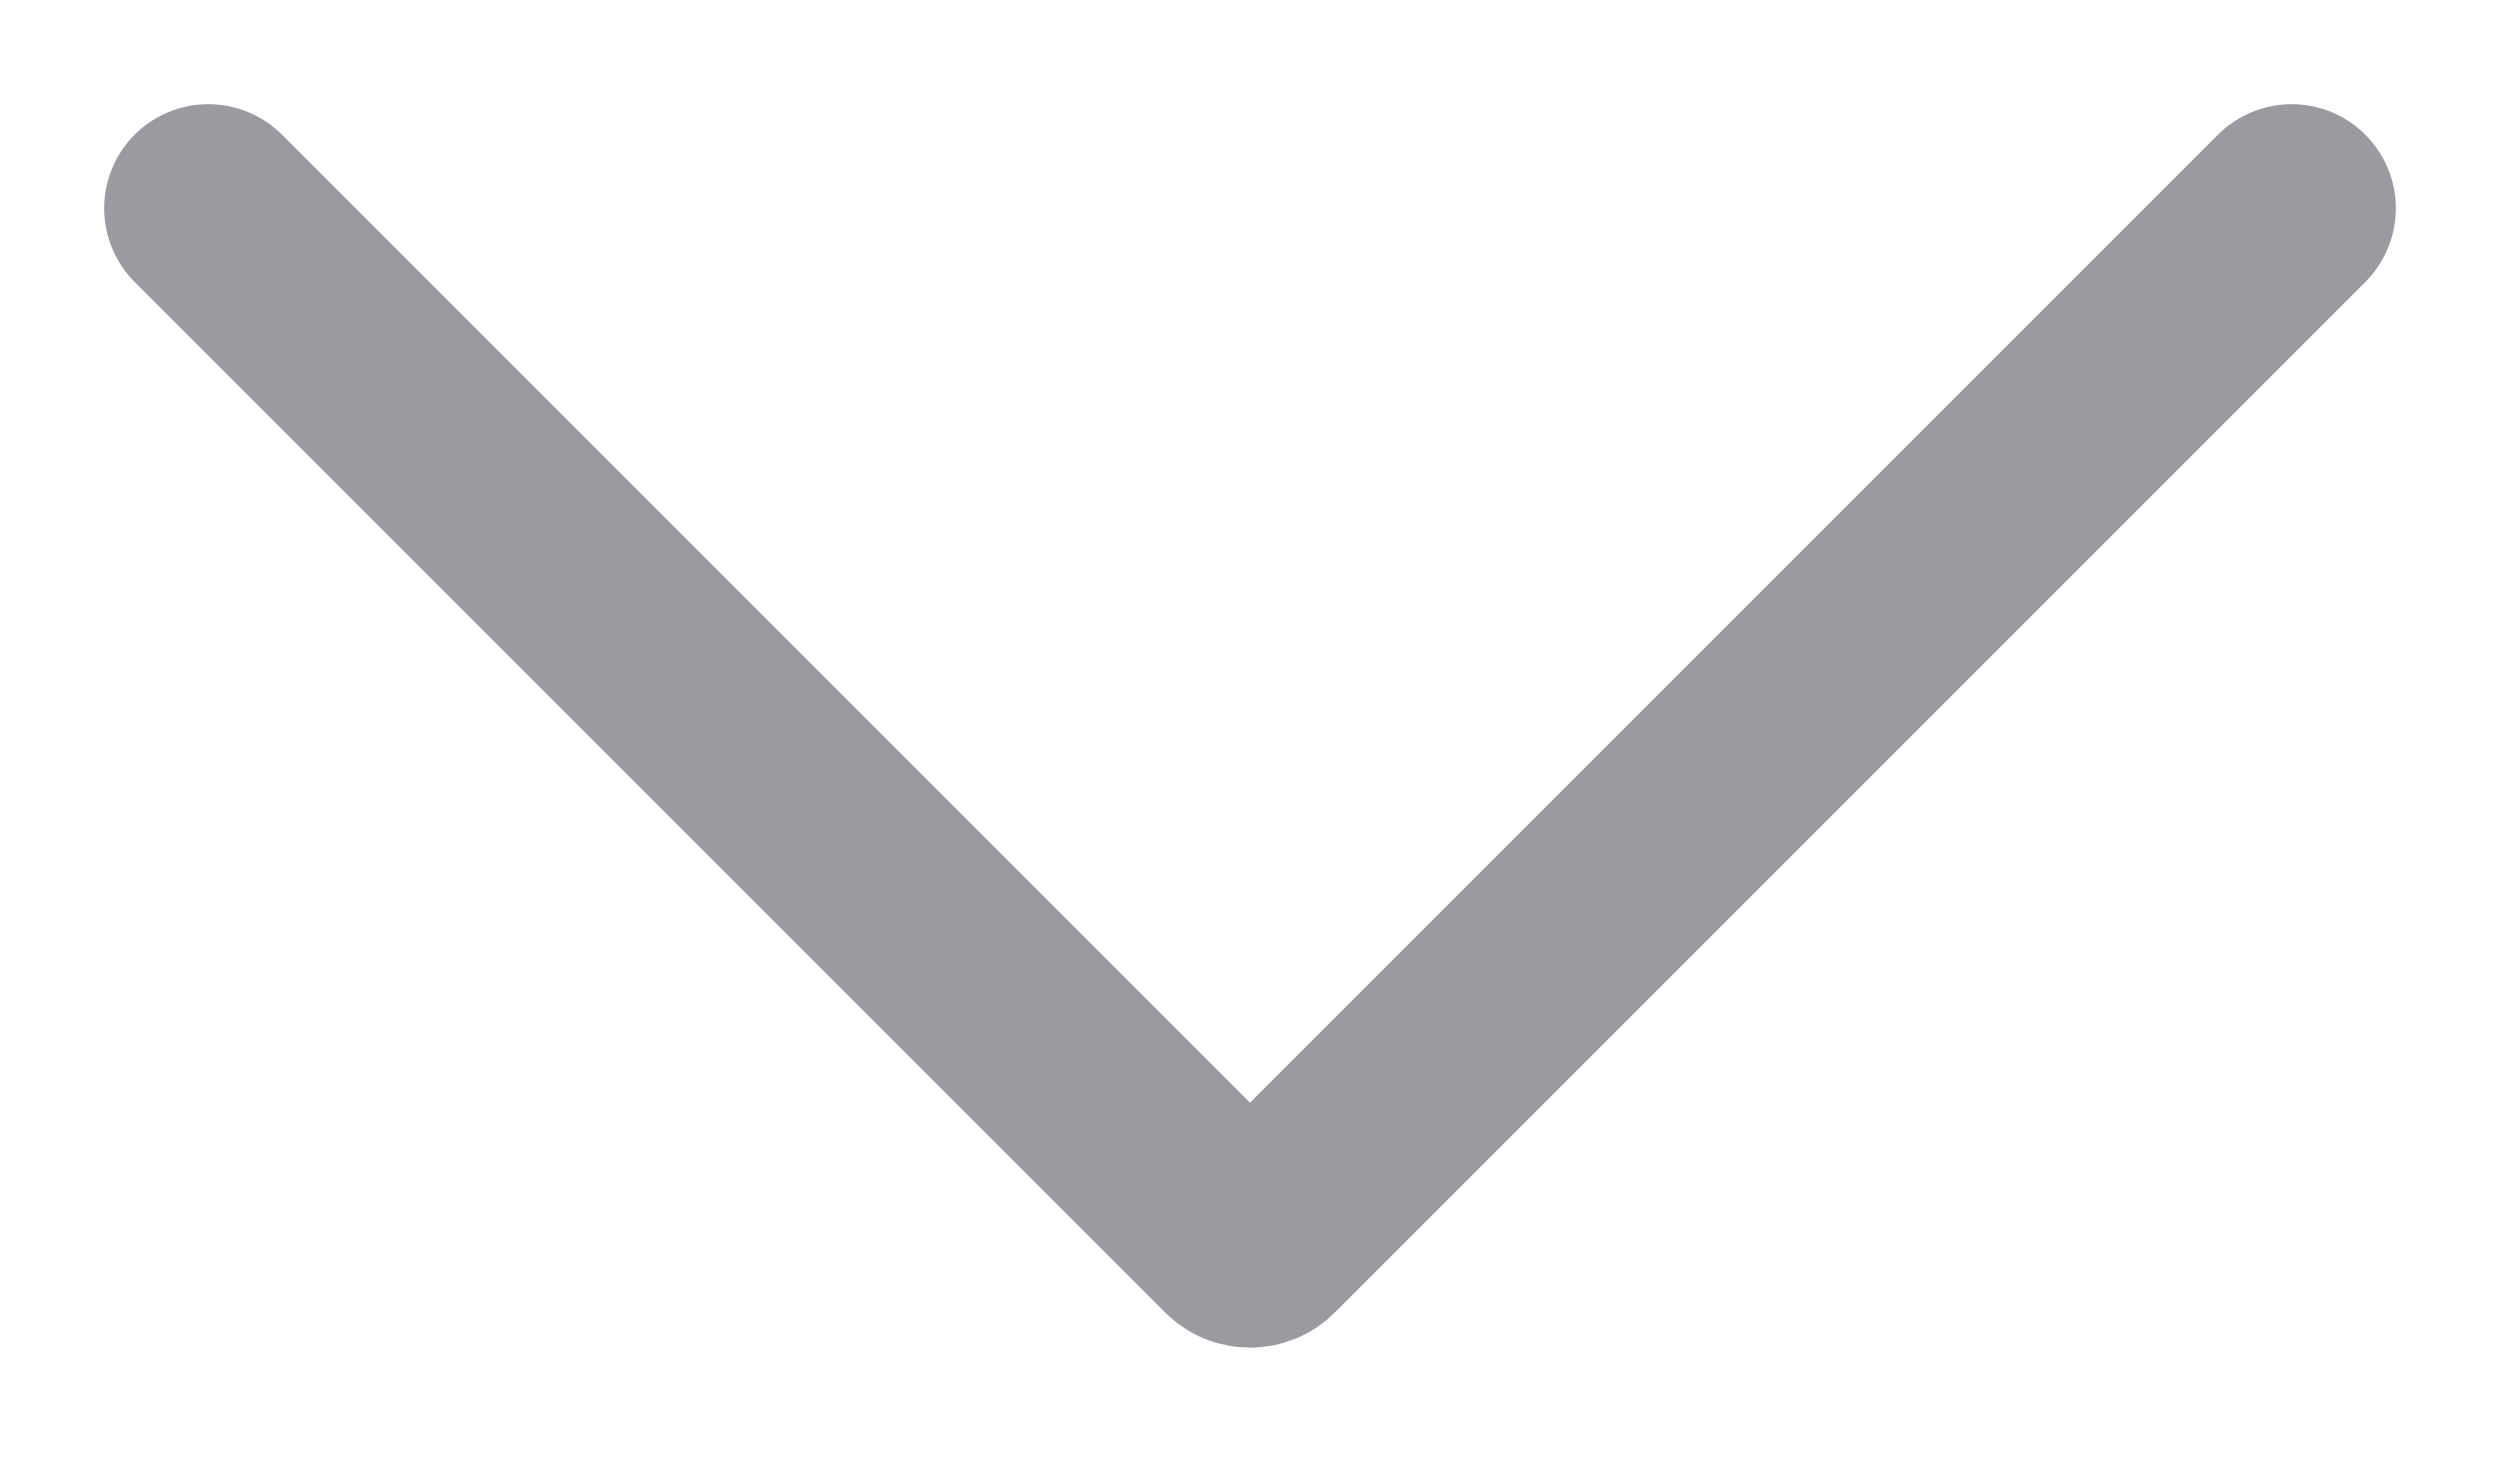 <svg width="12" height="7" viewBox="0 0 12 7" fill="none" xmlns="http://www.w3.org/2000/svg">
<path d="M1 1L5.947 5.947C5.976 5.976 6.024 5.976 6.053 5.947L11 1" stroke="#9D99A0" stroke-linecap="round"/>
</svg>
